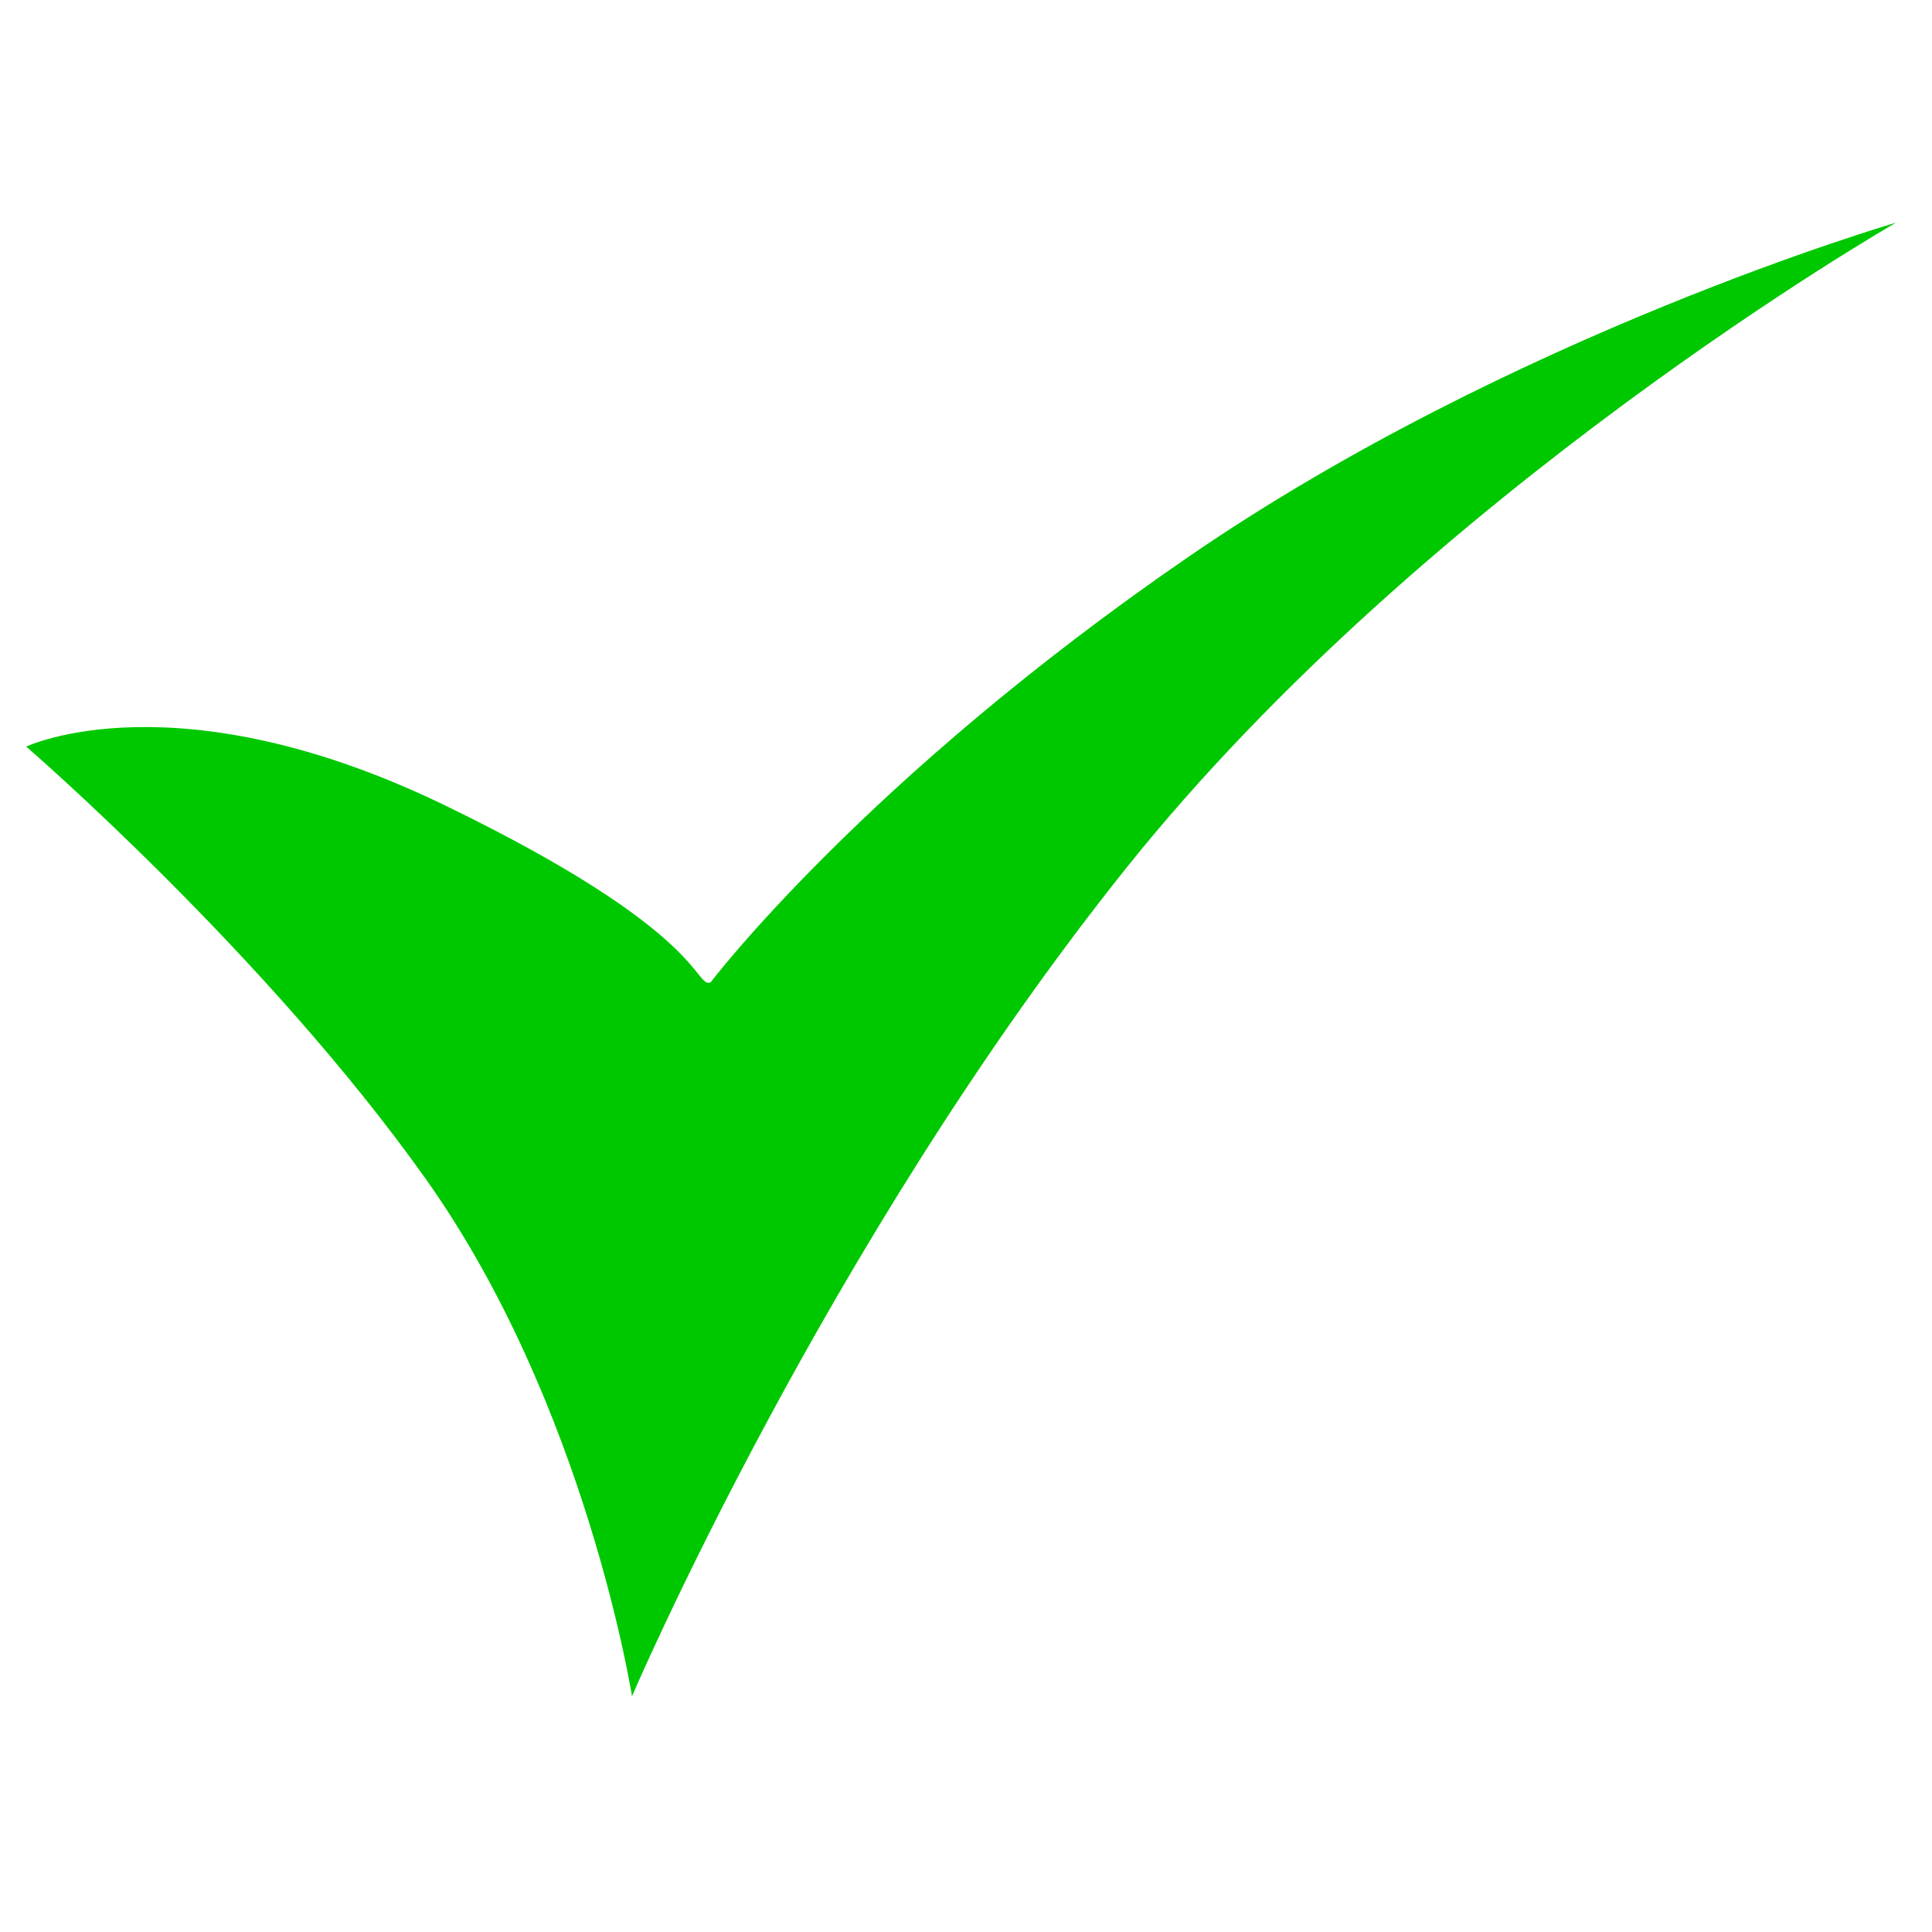 <?xml version="1.0" encoding="UTF-8" standalone="no"?>
<!-- Created with Inkscape (http://www.inkscape.org/) -->

<svg
   xmlns:dc="http://purl.org/dc/elements/1.1/"
   xmlns:cc="http://creativecommons.org/ns#"
   xmlns:rdf="http://www.w3.org/1999/02/22-rdf-syntax-ns#"
   xmlns:svg="http://www.w3.org/2000/svg"
   xmlns="http://www.w3.org/2000/svg"
   xmlns:sodipodi="http://sodipodi.sourceforge.net/DTD/sodipodi-0.dtd"
   xmlns:inkscape="http://www.inkscape.org/namespaces/inkscape"
   id="svg2"
   version="1.1"
   inkscape:version="0.91 r13725"
   width="100"
   height="100"
   viewBox="0 0 100 100"
   sodipodi:docname="fightFinished.svg">
  <defs
     id="defs6" />
  <sodipodi:namedview
     pagecolor="#ffffff"
     bordercolor="#666666"
     borderopacity="1"
     objecttolerance="10"
     gridtolerance="10"
     guidetolerance="10"
     inkscape:pageopacity="0"
     inkscape:pageshadow="2"
     inkscape:window-width="1536"
     inkscape:window-height="801"
     id="namedview4"
     showgrid="true"
     inkscape:snap-grids="false"
     inkscape:zoom="4.17193"
     inkscape:cx="-4.3418753"
     inkscape:cy="61.047355"
     inkscape:window-x="-8"
     inkscape:window-y="757"
     inkscape:window-maximized="1"
     inkscape:current-layer="svg2">
    <inkscape:grid
       type="xygrid"
       id="grid4138" />
  </sodipodi:namedview>
  <path
     style="opacity:1;fill:#00c800;fill-opacity:1;stroke:none;stroke-width:1.275;stroke-linecap:round;stroke-linejoin:round;stroke-miterlimit:4;stroke-dasharray:none;stroke-dashoffset:0;stroke-opacity:1"
     d="m 1.356,38.644 c 0,0 7.775,-3.702 21.695,3.051 13.598,6.597 12.868,9.44 13.729,9.153 0,0 7.966,-10.508 24.746,-22.034 16.78,-11.525 36.61,-17.288 36.61,-17.288 0,0 -24.237,13.898 -39.831,33.39 C 42.712,64.407 32.712,87.797 32.712,87.797 c 0,0 -2.373,-15.085 -10.678,-26.78 C 13.729,49.322 1.356,38.644 1.356,38.644 Z"
     id="path4140"
     inkscape:connector-curvature="0"
     sodipodi:nodetypes="cscscscsc" />
</svg>
